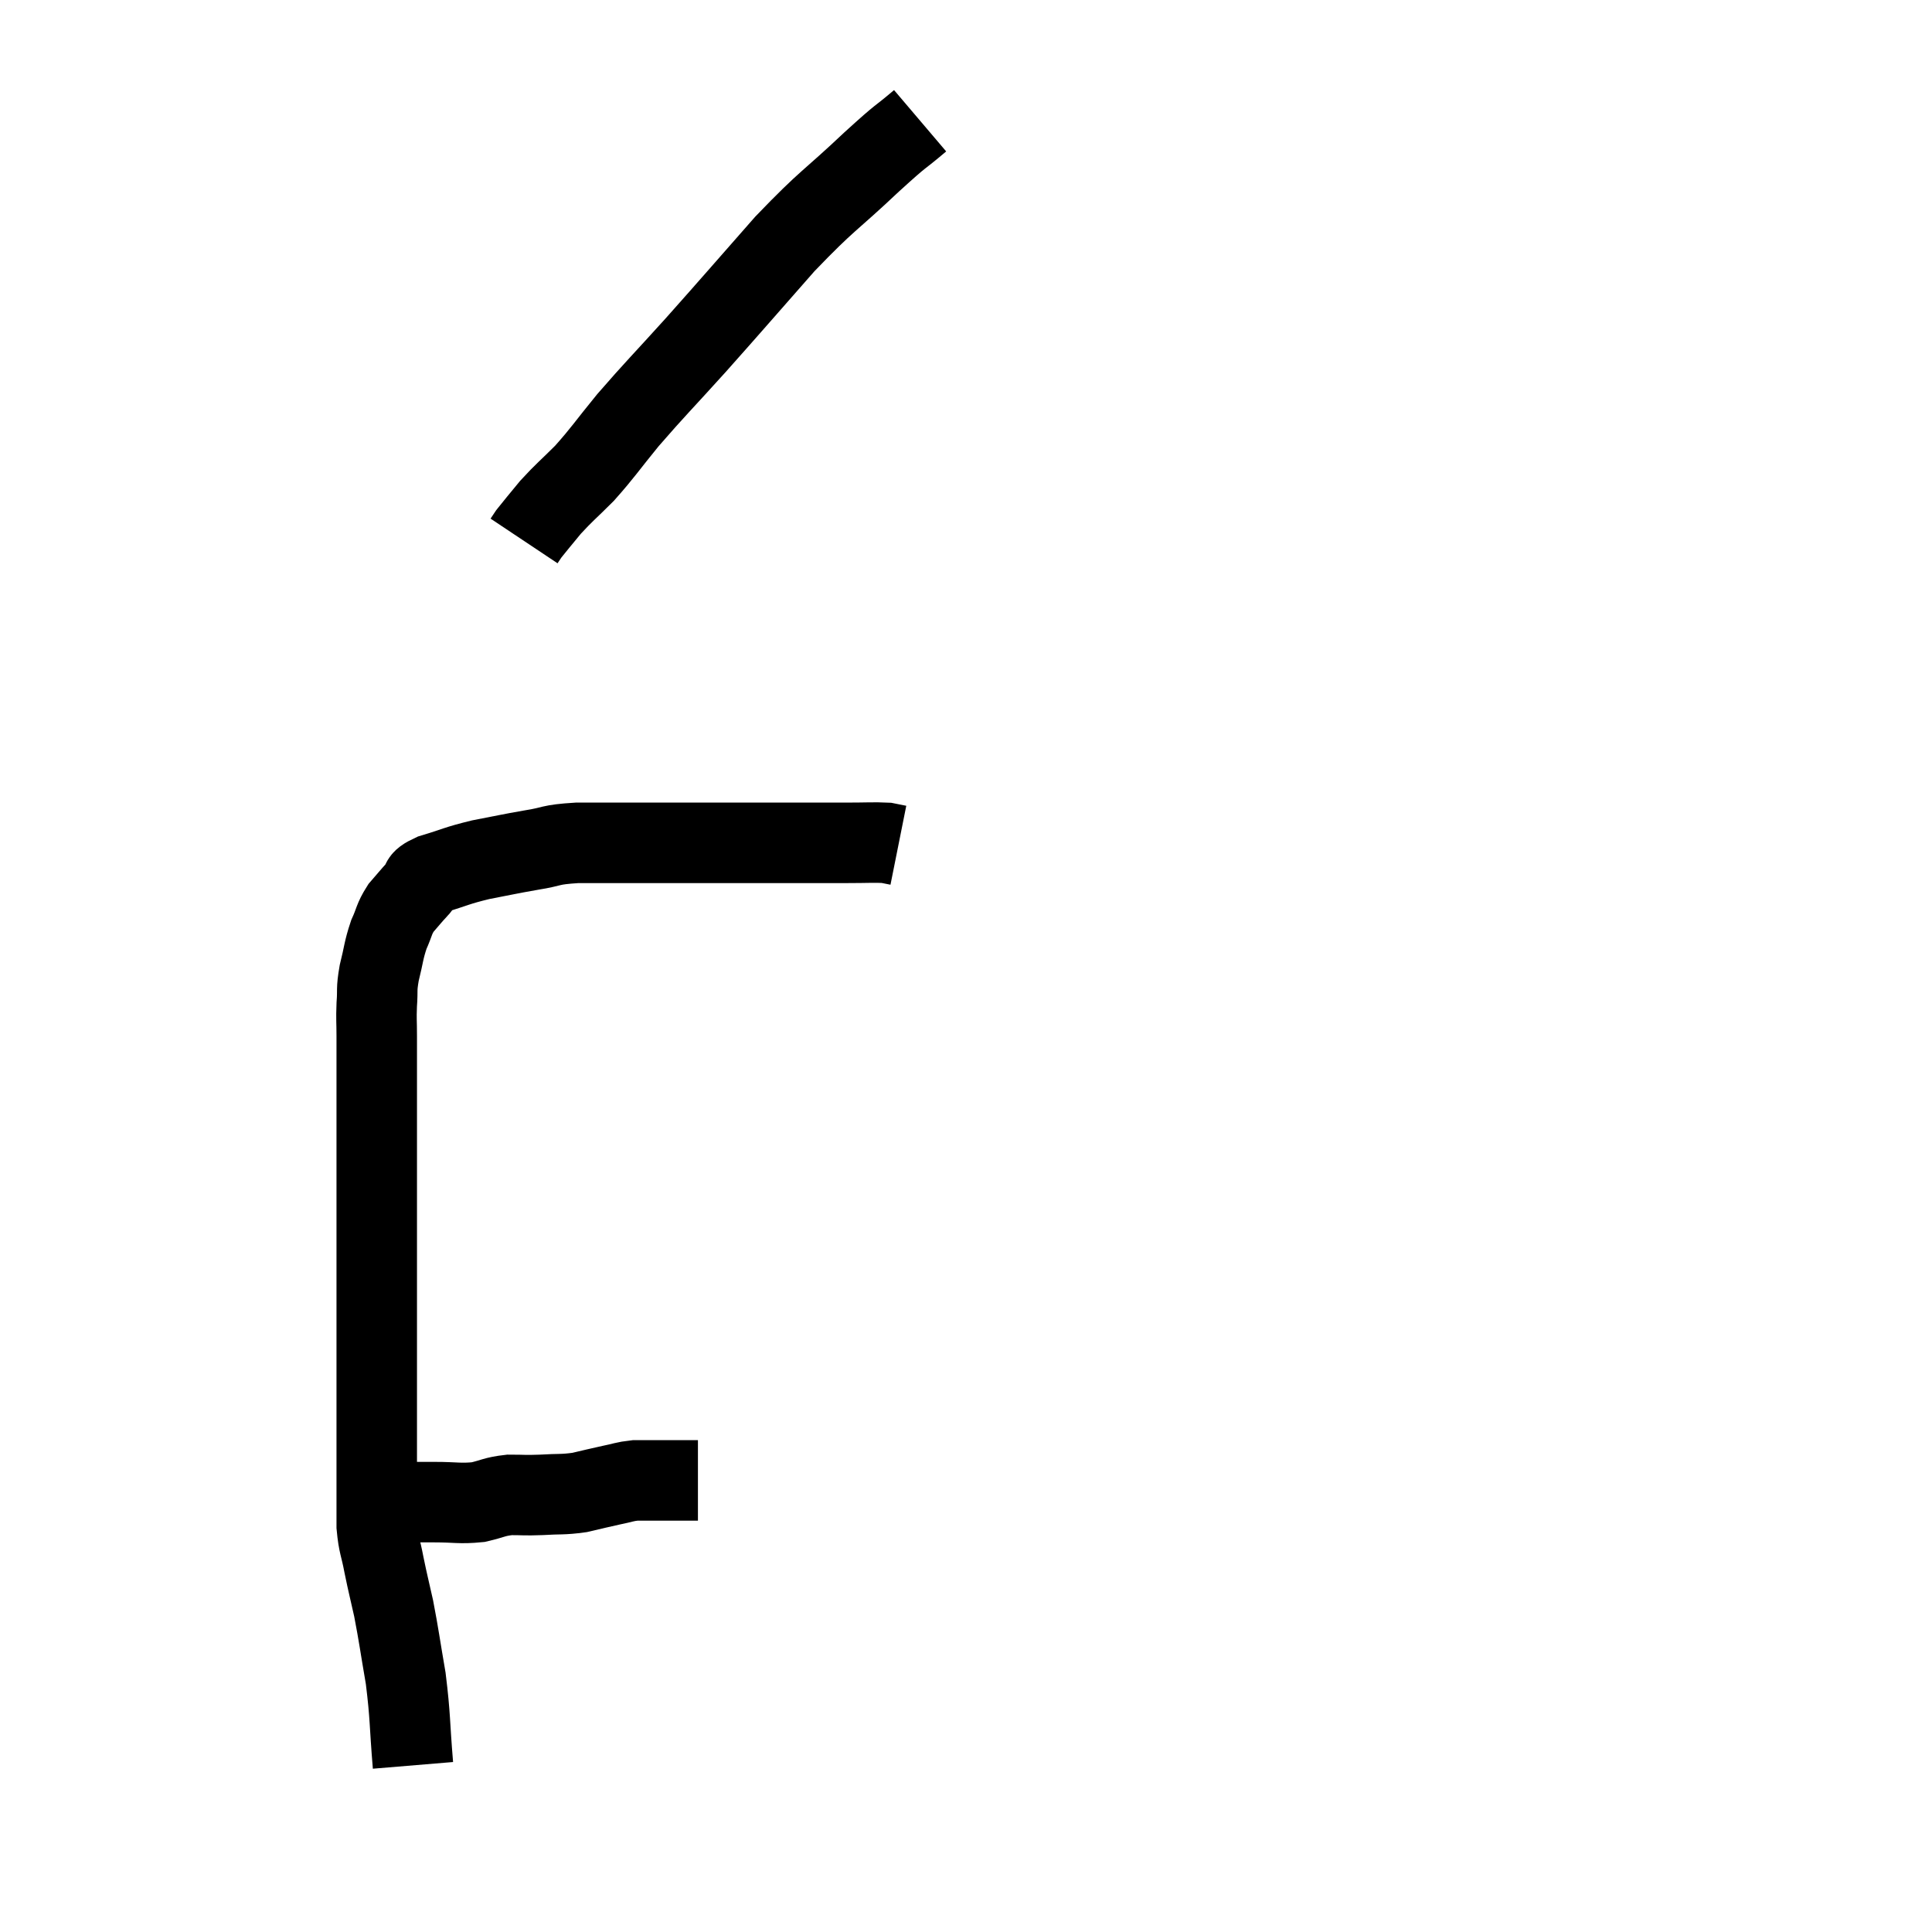 <svg width="48" height="48" viewBox="0 0 48 48" xmlns="http://www.w3.org/2000/svg"><path d="M 9.6 37.32 C 10.2 37.32, 10.23 37.32, 10.8 37.32 C 11.34 37.32, 11.415 37.365, 11.88 37.32 C 12.27 37.23, 12.27 37.185, 12.66 37.14 C 13.05 37.14, 13.005 37.155, 13.44 37.14 C 13.92 37.11, 13.965 37.14, 14.4 37.08 C 14.79 36.99, 14.835 36.975, 15.18 36.9 C 15.48 36.84, 15.51 36.81, 15.78 36.78 C 16.02 36.78, 16.14 36.78, 16.26 36.78 C 16.26 36.78, 16.26 36.78, 16.26 36.78 C 16.26 36.78, 16.26 36.78, 16.26 36.78 C 16.26 36.78, 16.14 36.78, 16.26 36.78 C 16.5 36.78, 16.515 36.78, 16.74 36.78 C 16.95 36.78, 17.055 36.78, 17.16 36.78 C 17.16 36.78, 17.115 36.78, 17.16 36.78 L 17.34 36.78" fill="none" stroke="black" stroke-width="2"></path><path d="M 10.26 43.86 C 10.17 42.78, 10.2 42.675, 10.08 41.7 C 9.93 40.83, 9.915 40.665, 9.78 39.96 C 9.66 39.42, 9.645 39.39, 9.54 38.88 C 9.45 38.4, 9.405 38.4, 9.36 37.92 C 9.36 37.44, 9.36 37.425, 9.36 36.96 C 9.36 36.51, 9.36 36.705, 9.36 36.06 C 9.36 35.22, 9.36 35.31, 9.36 34.38 C 9.36 33.36, 9.36 33.21, 9.36 32.34 C 9.36 31.62, 9.36 31.71, 9.36 30.9 C 9.36 30, 9.36 29.865, 9.36 29.1 C 9.36 28.47, 9.36 28.455, 9.36 27.84 C 9.36 27.24, 9.36 27.165, 9.36 26.64 C 9.36 26.19, 9.36 26.16, 9.36 25.74 C 9.36 25.35, 9.345 25.35, 9.36 24.96 C 9.39 24.57, 9.345 24.615, 9.42 24.18 C 9.54 23.7, 9.525 23.625, 9.66 23.22 C 9.81 22.89, 9.78 22.845, 9.96 22.56 C 10.17 22.32, 10.185 22.29, 10.38 22.08 C 10.56 21.9, 10.35 21.9, 10.74 21.72 C 11.34 21.54, 11.325 21.51, 11.94 21.36 C 12.57 21.24, 12.6 21.225, 13.2 21.12 C 13.77 21.03, 13.62 20.985, 14.34 20.94 C 15.21 20.94, 15.27 20.94, 16.08 20.94 C 16.83 20.94, 16.785 20.94, 17.58 20.94 C 18.42 20.94, 18.585 20.94, 19.26 20.94 C 19.77 20.94, 19.83 20.94, 20.28 20.94 C 20.67 20.94, 20.625 20.94, 21.06 20.94 C 21.54 20.94, 21.705 20.925, 22.02 20.94 L 22.32 21" fill="none" stroke="black" stroke-width="2"></path><path d="M 22.86 3 C 22.26 3.51, 22.5 3.255, 21.66 4.02 C 20.58 5.04, 20.595 4.92, 19.5 6.06 C 18.39 7.32, 18.255 7.485, 17.28 8.58 C 16.44 9.51, 16.29 9.645, 15.6 10.44 C 15.06 11.1, 15 11.22, 14.52 11.76 C 14.1 12.18, 14.025 12.225, 13.68 12.6 C 13.41 12.93, 13.305 13.05, 13.14 13.26 C 13.08 13.35, 13.05 13.395, 13.02 13.44 L 13.02 13.44" fill="none" stroke="black" stroke-width="2"></path></svg>